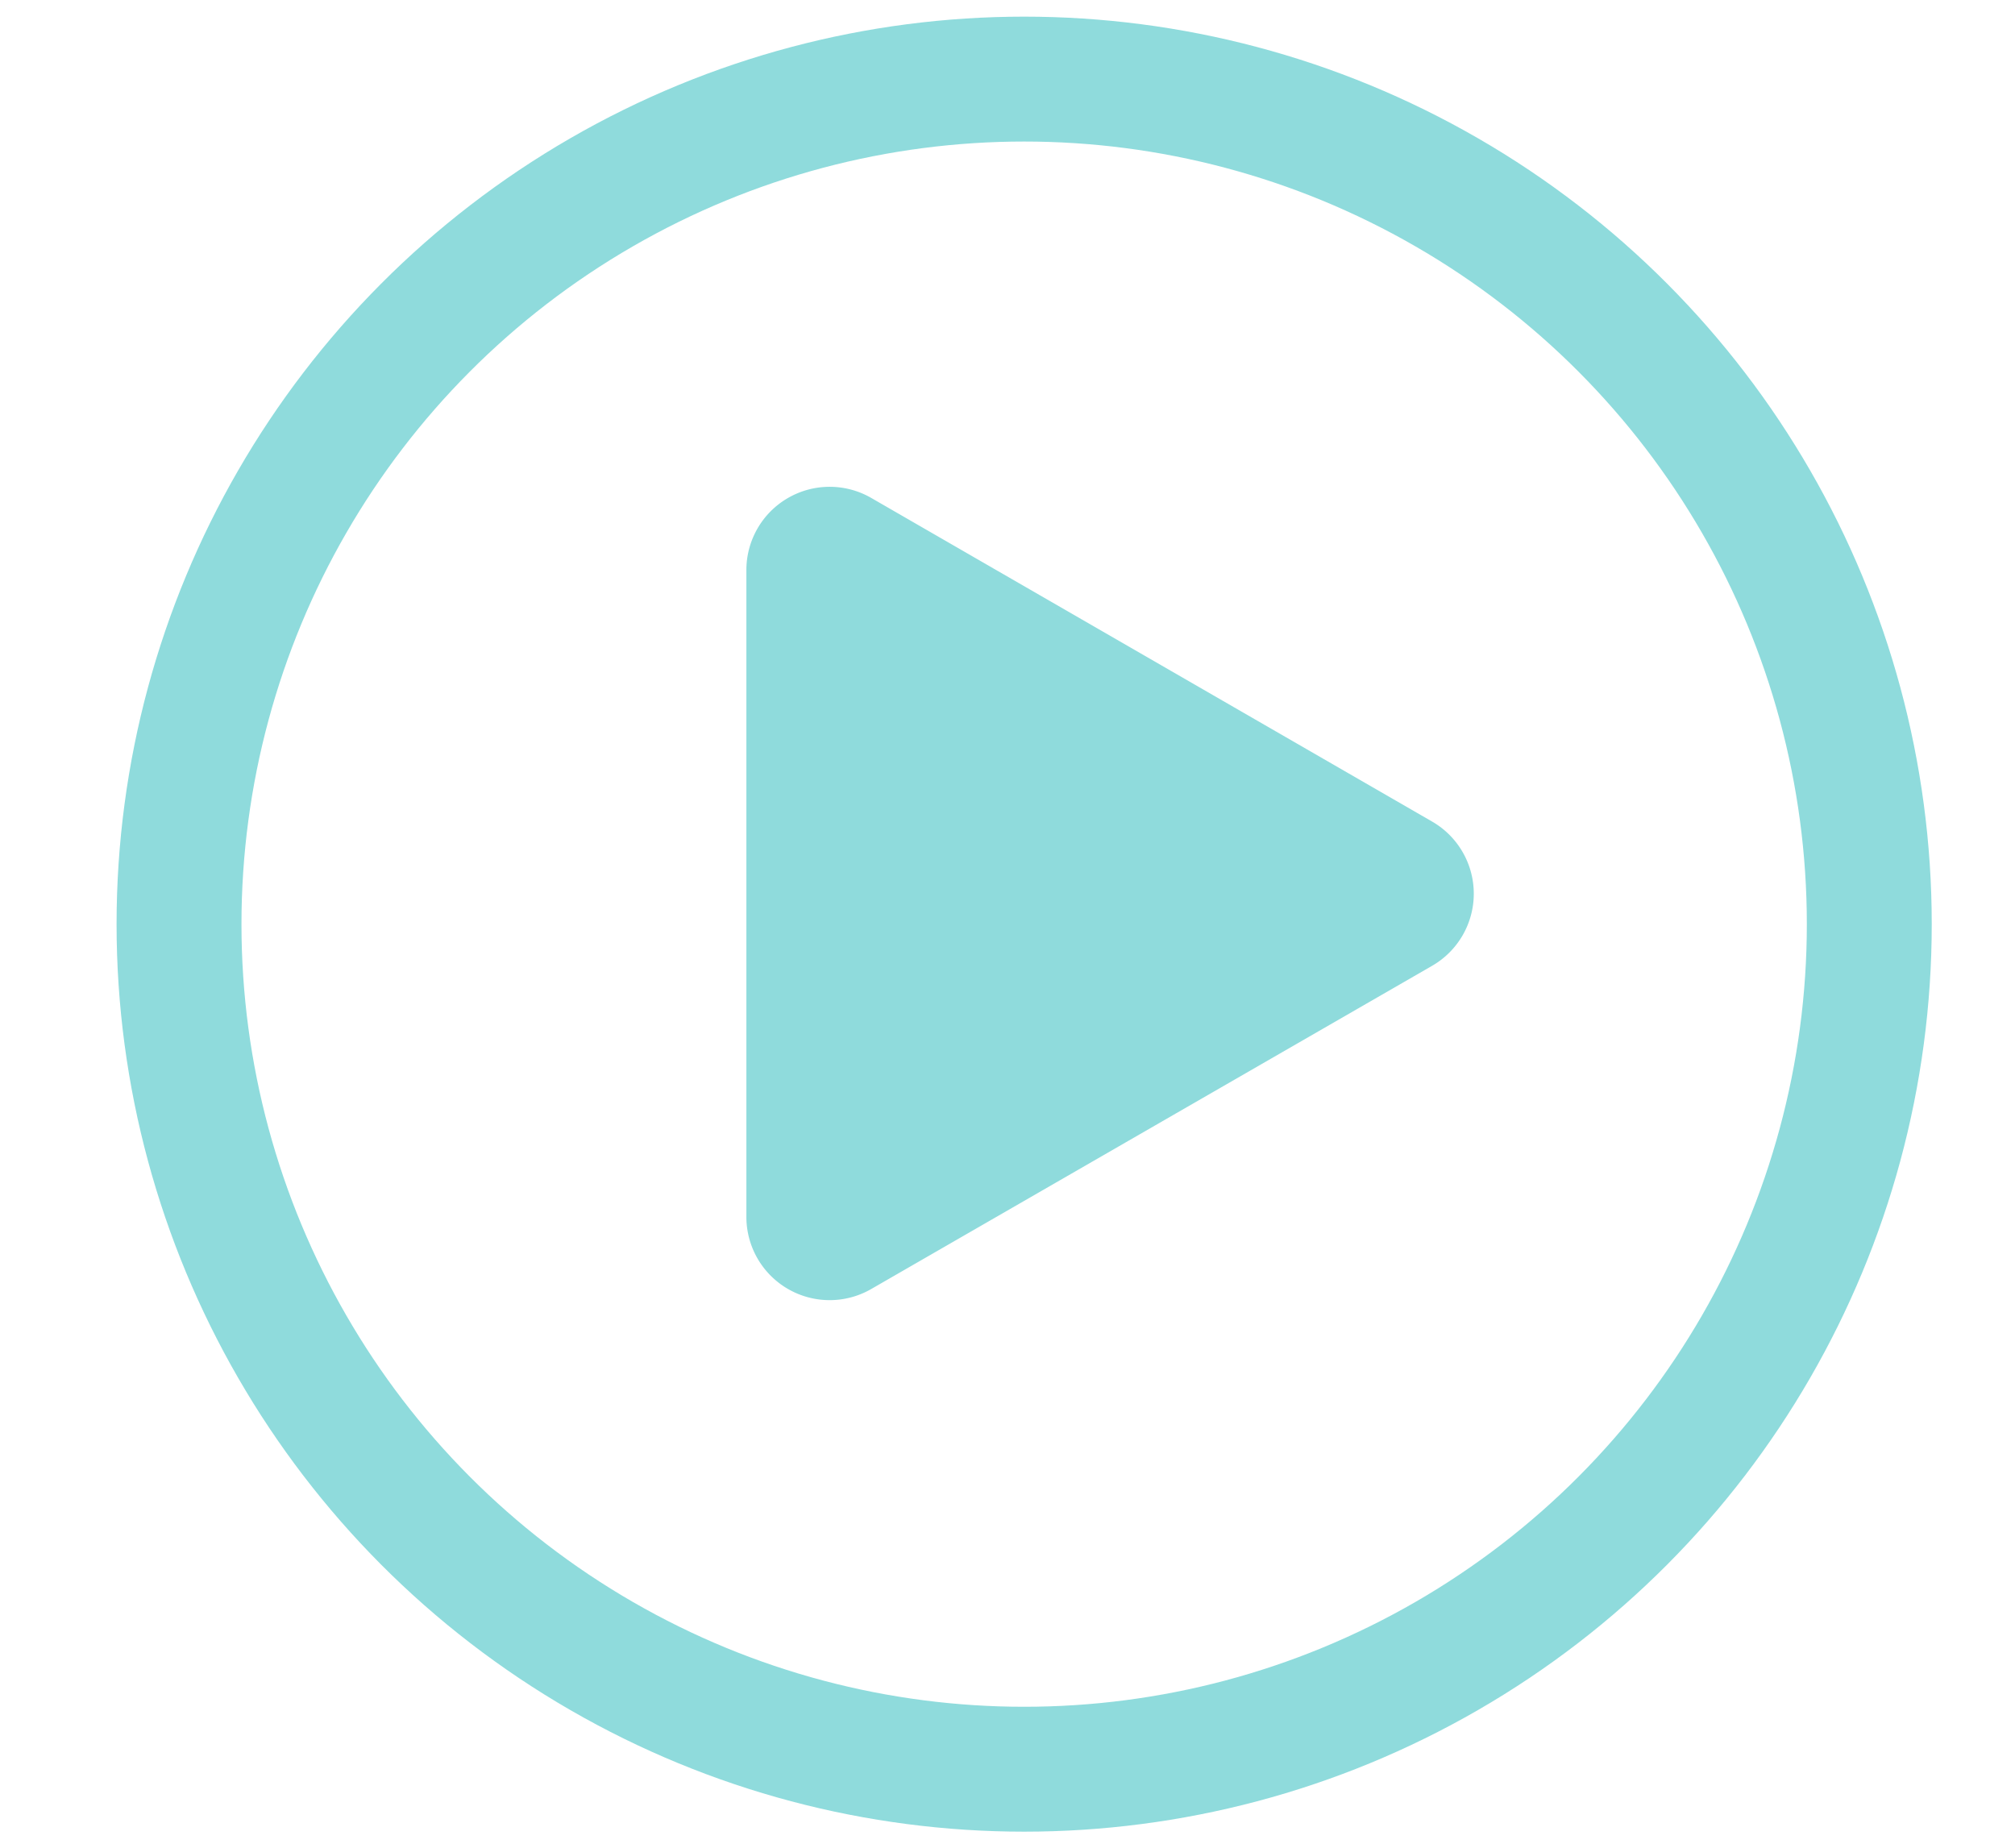 <svg id="Layer_1" data-name="Layer 1" xmlns="http://www.w3.org/2000/svg" width="242" height="222" viewBox="0 0 242 222">
  <defs>
    <style>
      .cls-1 {
        fill: none;
        stroke: #8fdbdc;
        stroke-width: 15px;
      }

      .cls-2 {
        fill: #8fdbdc;
      }
    </style>
  </defs>
  <circle class="cls-1" cx="123" cy="111" r="101.5"/>
  <path class="cls-2" d="M172,98.68,104.64,59.81a10,10,0,0,0-15,8.64v77.73a10,10,0,0,0,15,8.64L172,116A10,10,0,0,0,172,98.68Z"/>
</svg>

